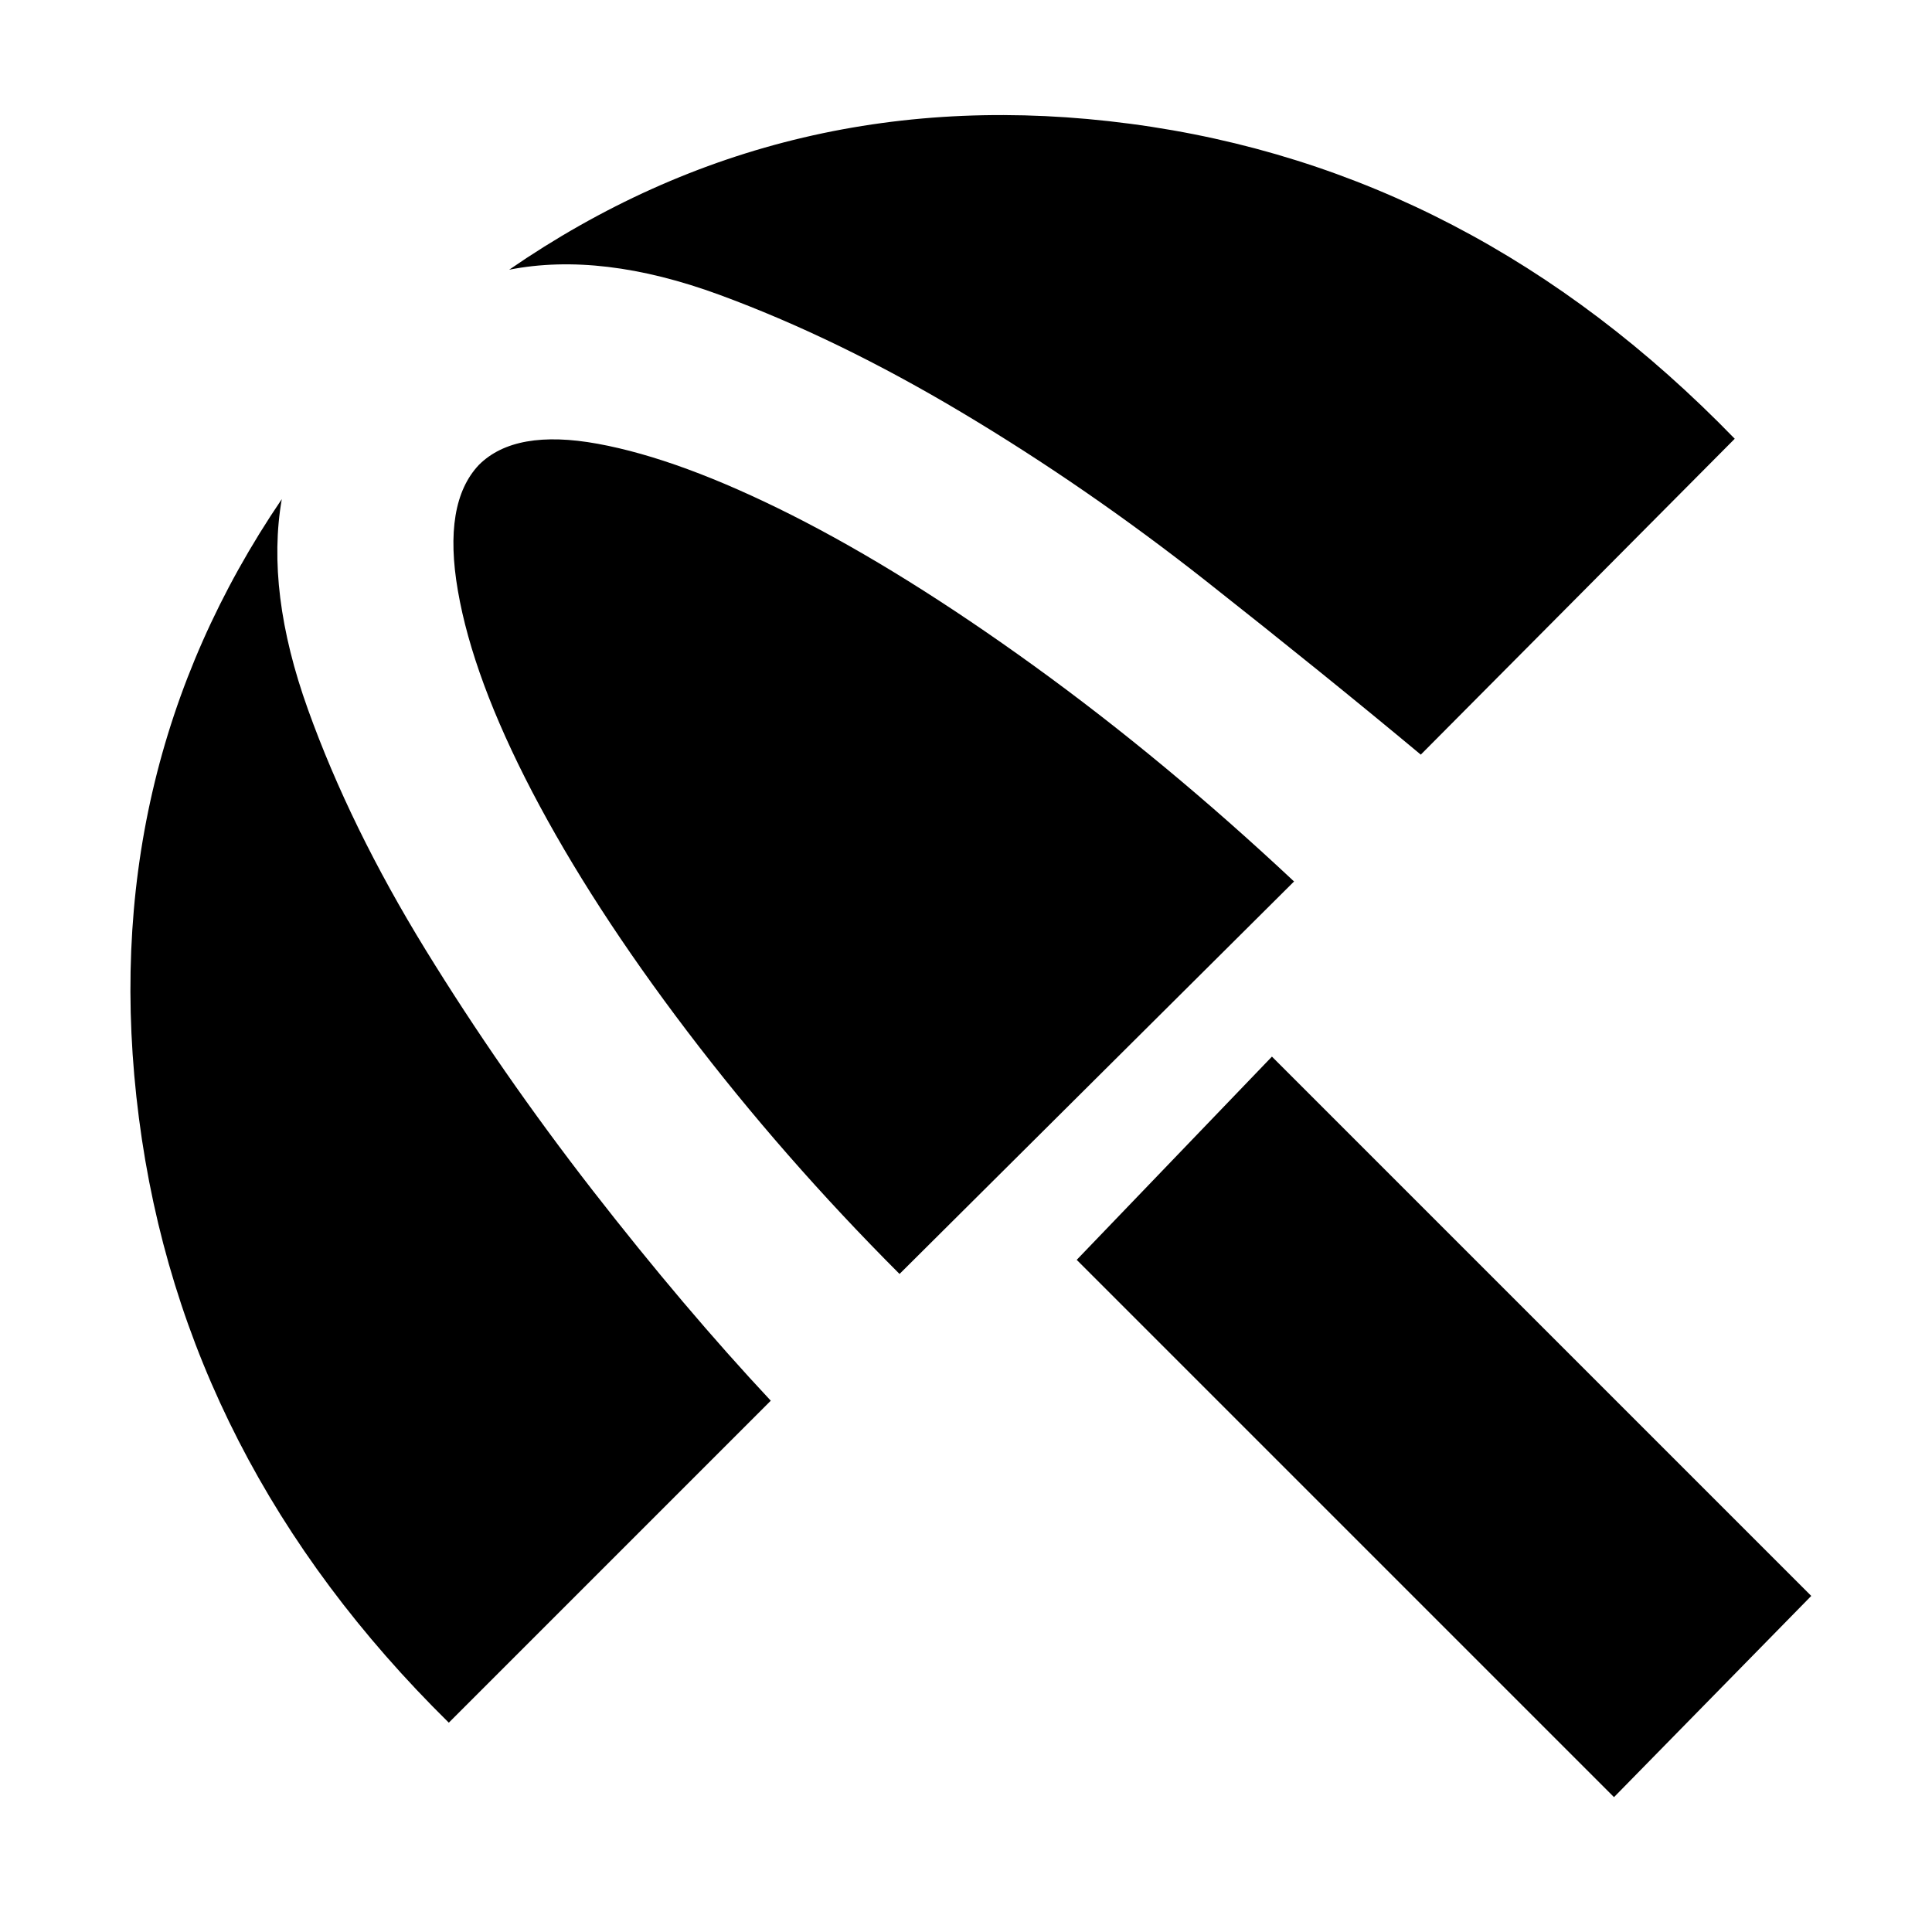 <svg xmlns="http://www.w3.org/2000/svg" height="20" width="20"><path d="M16.708 18.604 11.146 13.042 13.167 10.938 18.75 16.521ZM4.646 17.833Q1.896 15.125 1.438 11.573Q0.979 8.021 2.917 5.167Q2.75 6.125 3.188 7.344Q3.625 8.562 4.406 9.833Q5.188 11.104 6.135 12.323Q7.083 13.542 7.979 14.5ZM9.312 13.188Q8.104 11.979 7.115 10.677Q6.125 9.375 5.51 8.198Q4.896 7.021 4.74 6.115Q4.583 5.208 4.958 4.812Q5.333 4.438 6.188 4.594Q7.042 4.75 8.198 5.333Q9.354 5.917 10.708 6.896Q12.062 7.875 13.396 9.125ZM14.708 7.812Q13.708 6.979 12.479 6.01Q11.25 5.042 9.958 4.271Q8.667 3.5 7.448 3.052Q6.229 2.604 5.271 2.792Q8.146 0.812 11.698 1.281Q15.25 1.75 17.958 4.542Z"/></svg>
